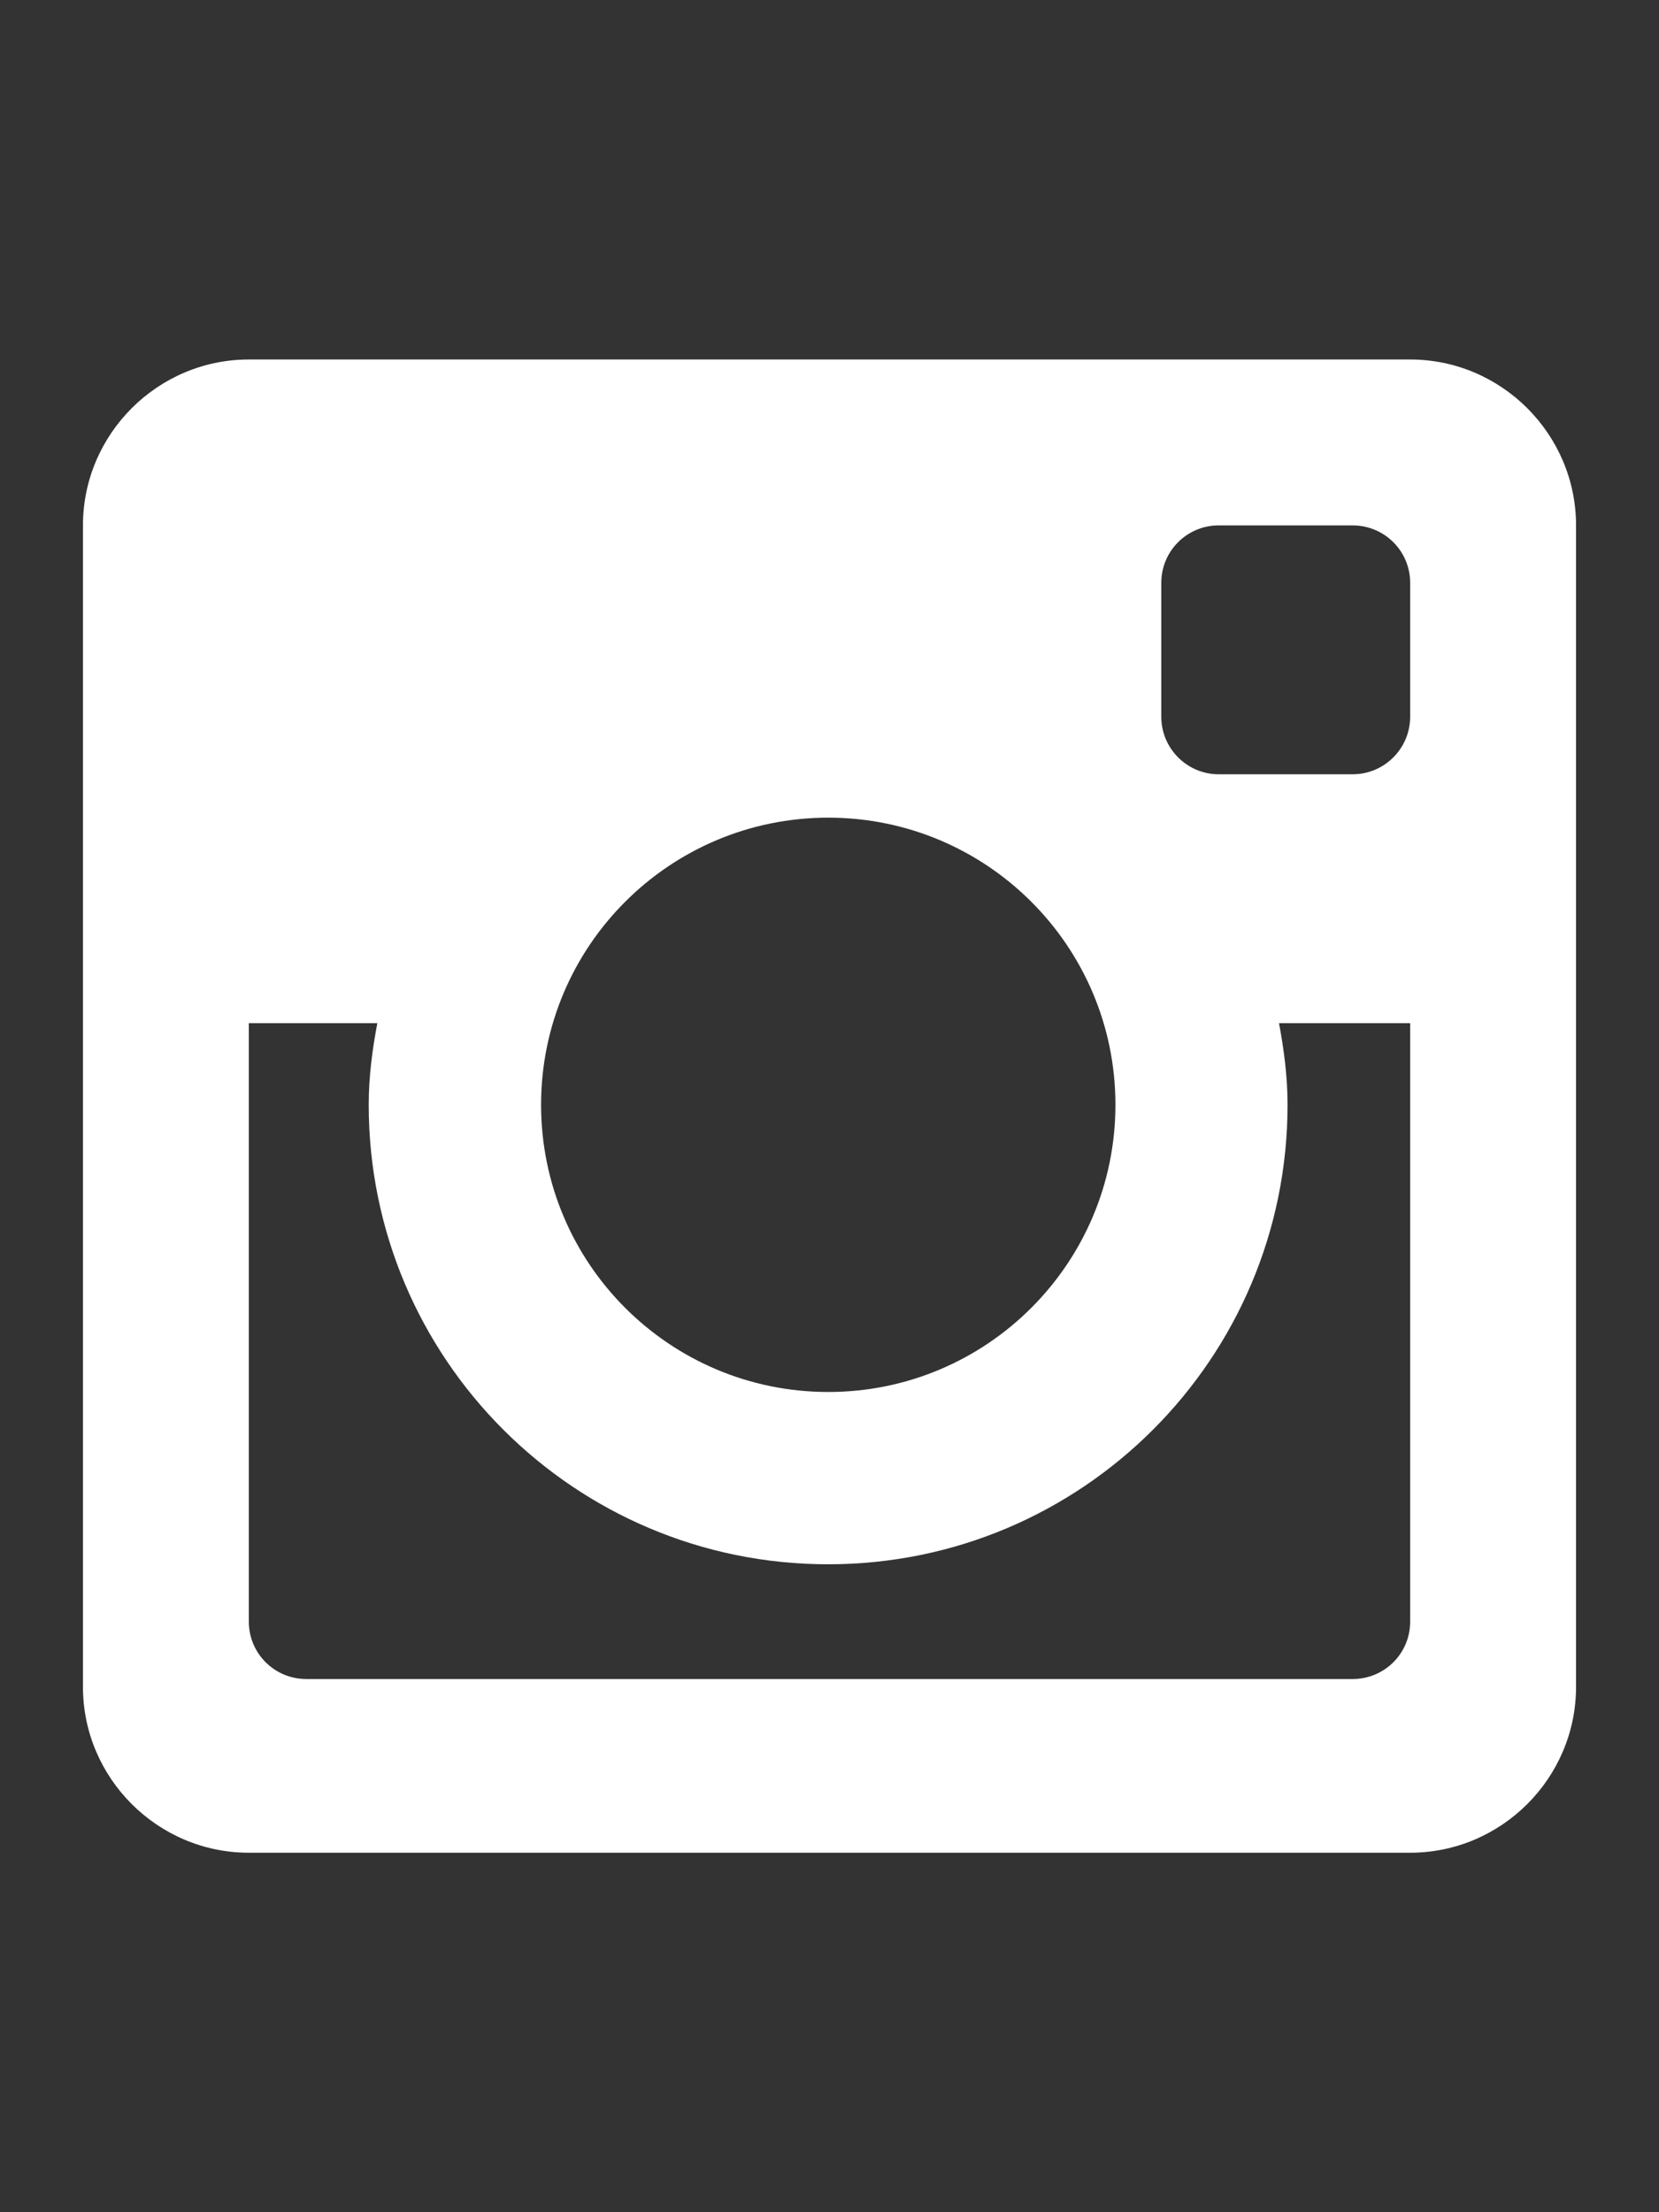 <?xml version="1.0" encoding="utf-8"?>
<!-- Generator: Adobe Illustrator 16.0.0, SVG Export Plug-In . SVG Version: 6.00 Build 0)  -->
<!DOCTYPE svg PUBLIC "-//W3C//DTD SVG 1.1//EN" "http://www.w3.org/Graphics/SVG/1.1/DTD/svg11.dtd">
<svg version="1.1" id="Instagram" xmlns="http://www.w3.org/2000/svg" xmlns:xlink="http://www.w3.org/1999/xlink" x="0px" y="0px"
	 width="1296px" height="1728px" viewBox="0 0 1296 1728" enable-background="new 0 0 1296 1728" xml:space="preserve">
<rect x="0" y="0" width="1296" height="1728" fill="#333333" stroke="none"/>
<path fill="#FFFFFF" d="M1101.6,280.8H194.4c-71.28,0-129.6,58.32-129.6,129.601V1317.6c0,71.346,58.32,129.601,129.6,129.601h907.2
	c71.28,0,129.601-58.255,129.601-129.601V410.4C1231.2,339.12,1172.88,280.8,1101.6,280.8z M646.963,1221.891
	c198.224,0,358.863-160.769,358.863-358.928c0-21.902-2.787-43.027-6.675-63.763H1101.6v467.597
	c0,24.754-20.088,44.712-44.906,44.712H239.307c-24.818,0-44.907-19.958-44.907-44.712V799.2h100.375
	c-3.953,20.735-6.739,41.86-6.739,63.763C288.036,1061.187,448.805,1221.891,646.963,1221.891z M422.69,862.963
	c0-123.897,100.44-224.272,224.338-224.272c123.833,0,224.337,100.375,224.337,224.272c0,123.898-100.504,224.338-224.337,224.338
	C523.065,1087.301,422.69,986.861,422.69,862.963z M1056.693,604.8H952.042c-24.754,0-44.842-20.218-44.842-44.842V455.177
	c0-24.754,20.088-44.776,44.776-44.776h104.652c24.883,0,44.971,20.022,44.971,44.776v104.717
	C1101.6,584.582,1081.512,604.8,1056.693,604.8z"/>
</svg>
